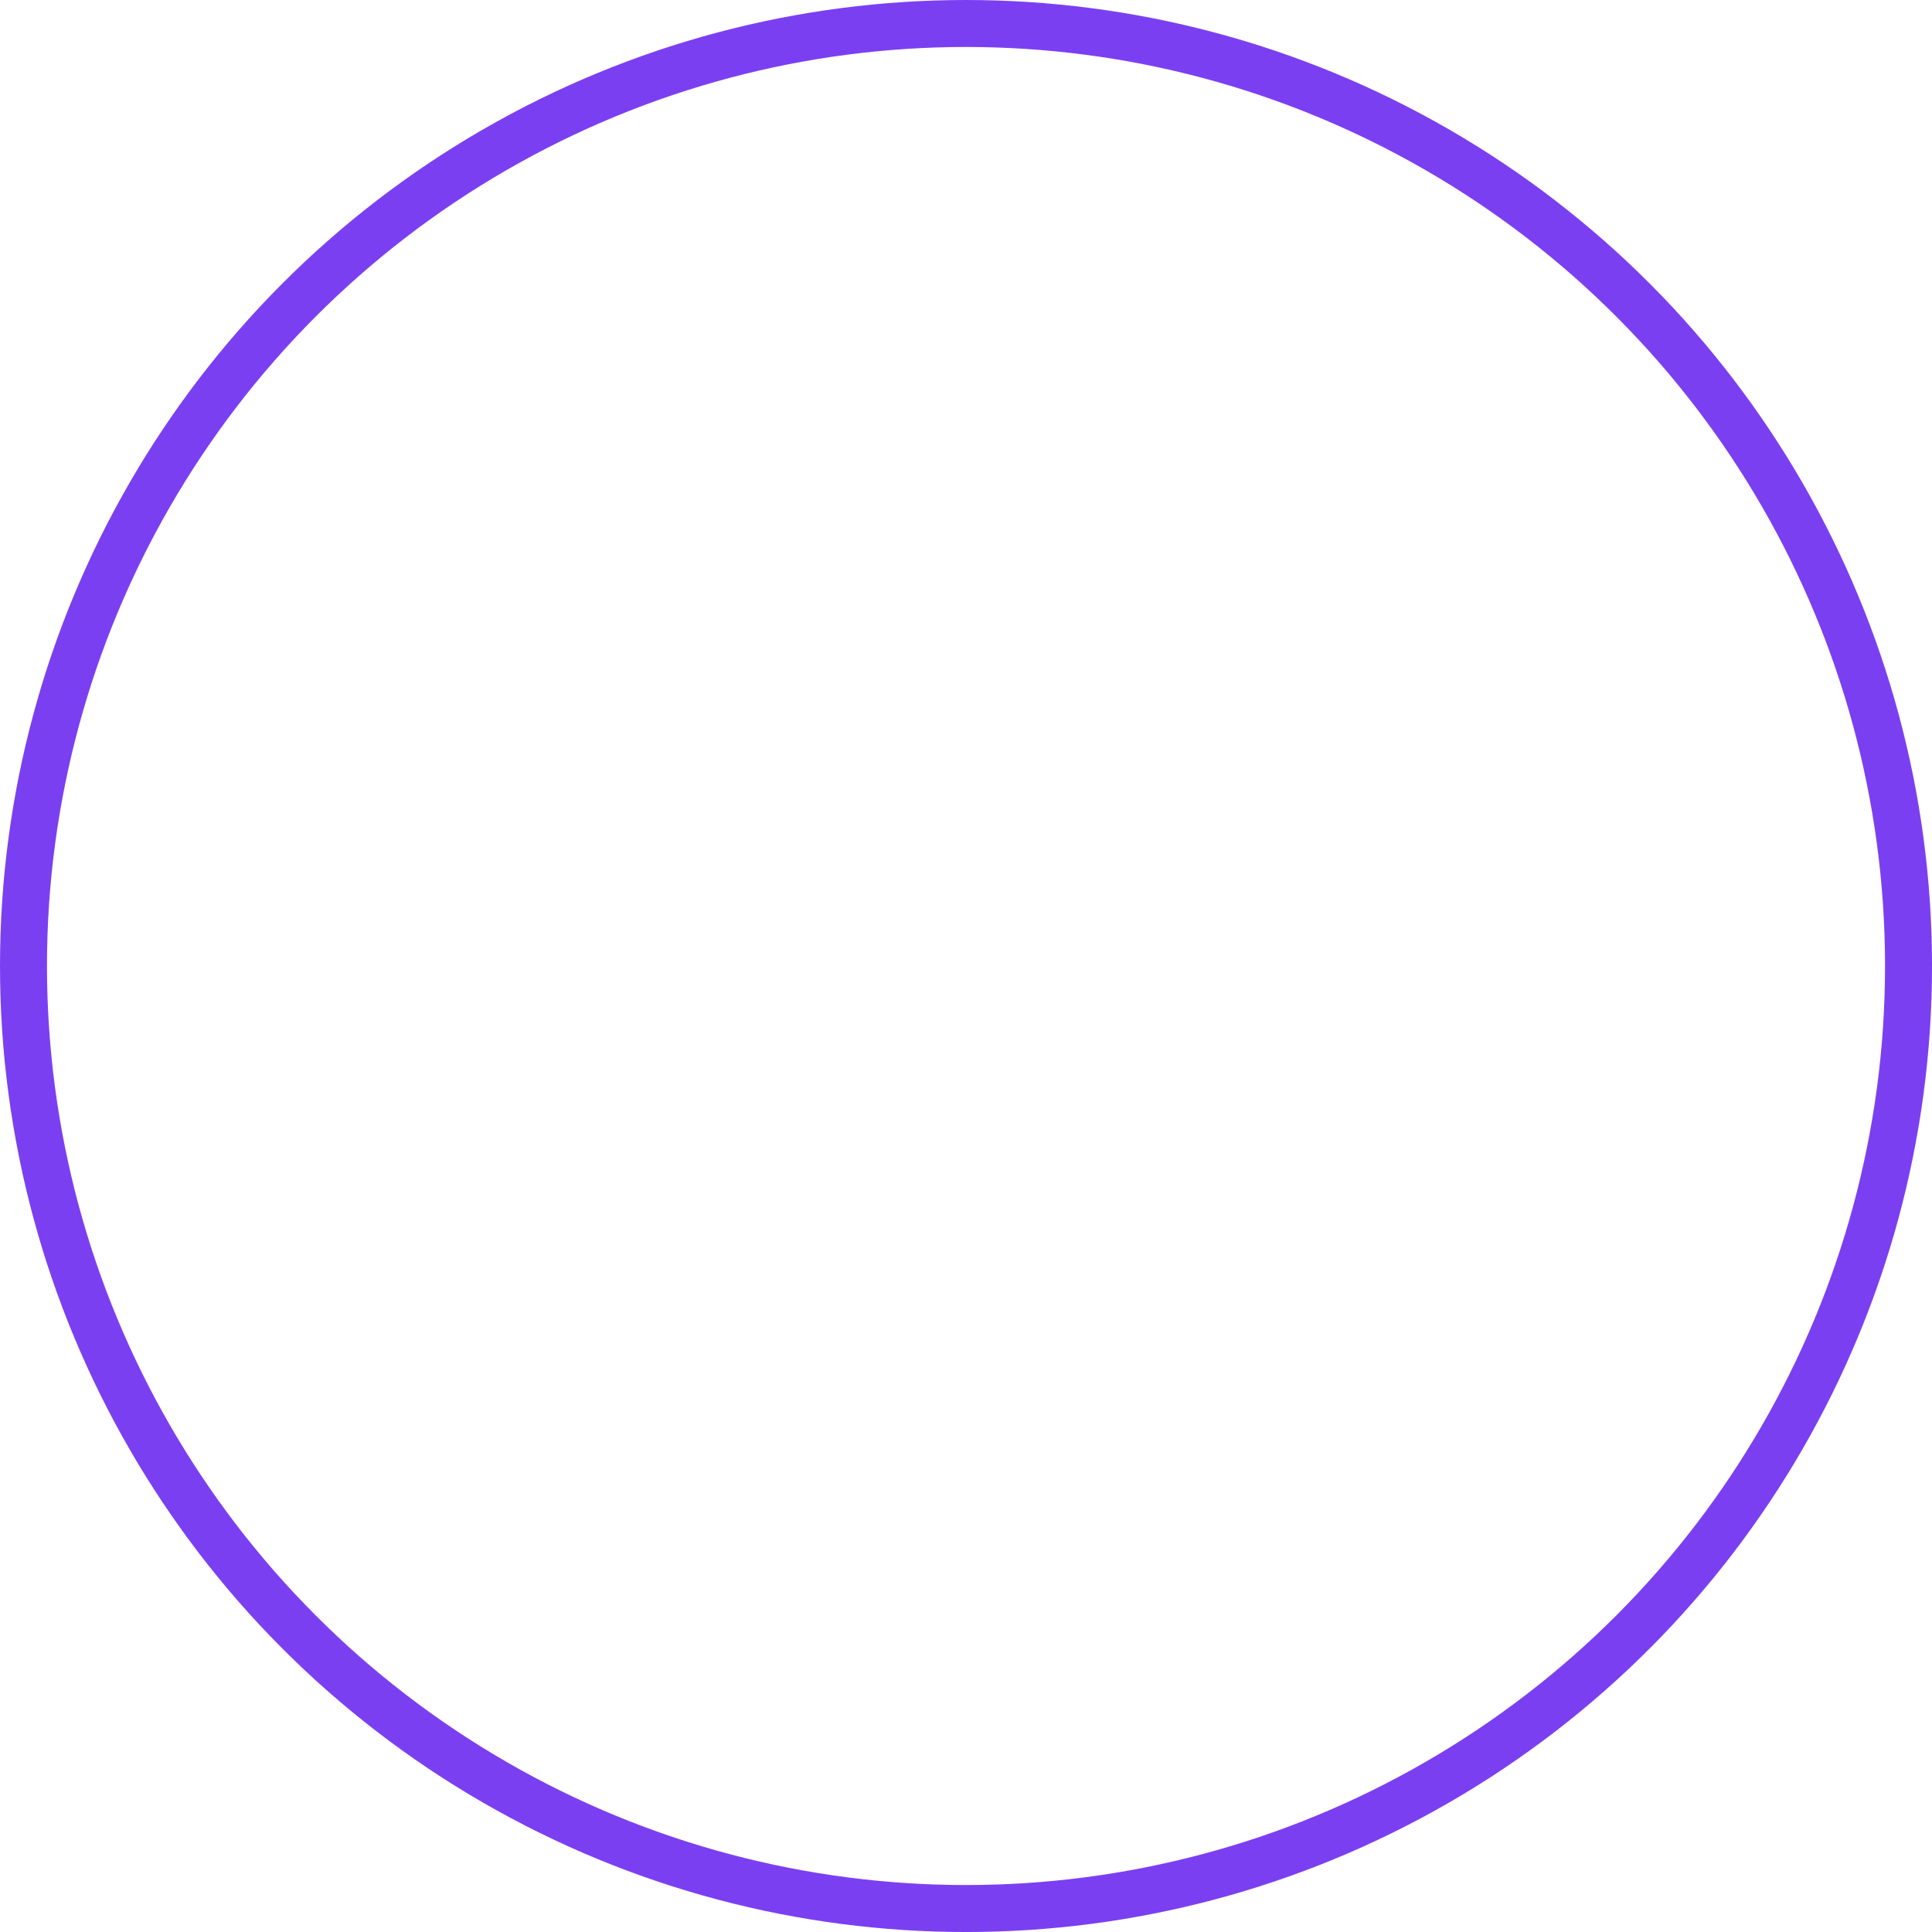 <svg xmlns="http://www.w3.org/2000/svg" width="82.245" height="82.245" viewBox="0 0 82.245 82.245"><defs><style>.a{fill:none;stroke:#7b3ff2;stroke-miterlimit:10;stroke-width:2px;}</style></defs><ellipse class="a" cx="40.123" cy="40.123" rx="40.123" ry="40.123" transform="translate(1 1)"/></svg>